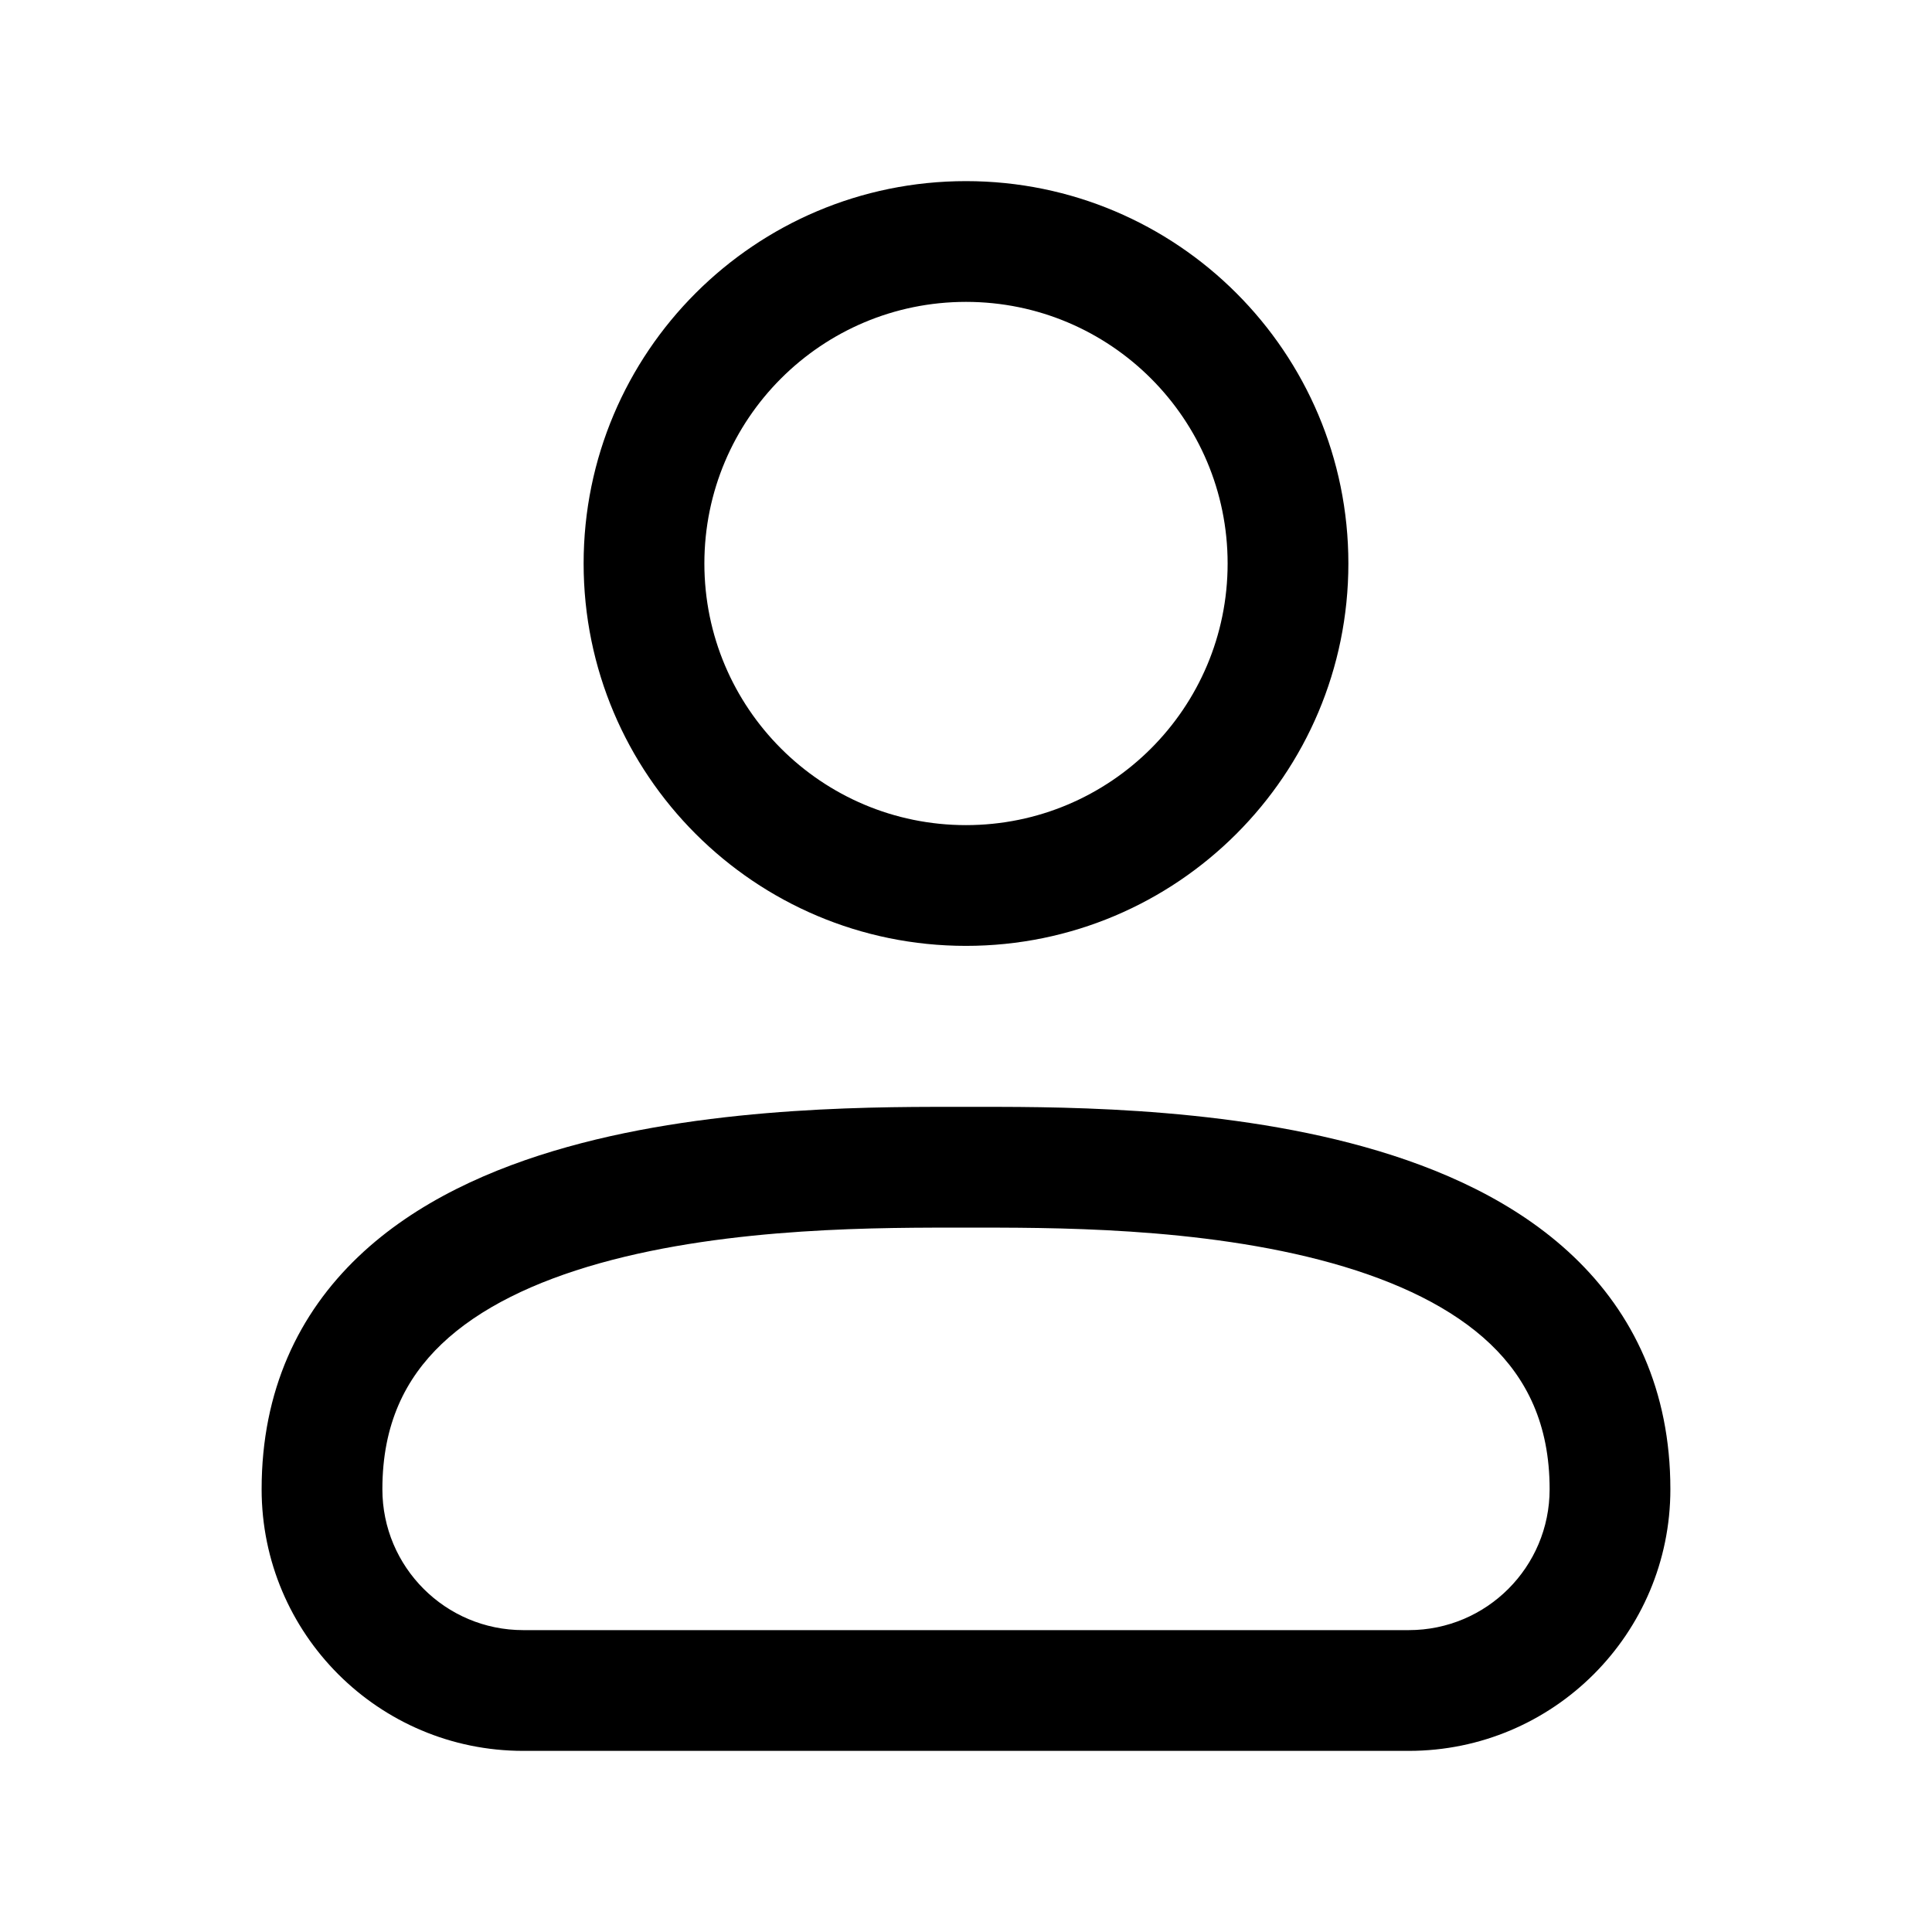 <svg width="24" height="24" viewBox="0 0 24 24" fill="none" xmlns="http://www.w3.org/2000/svg">
  <path d="M6.5 21.75H17.5V20.25H6.5V21.75ZM12 13.75C11.02 13.75 8.914 13.725 7.048 14.248C6.111 14.51 5.168 14.927 4.451 15.611C3.712 16.316 3.25 17.271 3.25 18.5H4.75C4.75 17.689 5.038 17.124 5.486 16.696C5.957 16.247 6.639 15.92 7.452 15.692C9.086 15.235 10.98 15.25 12 15.25V13.75ZM12 15.25C13.02 15.25 14.914 15.235 16.548 15.692C17.361 15.92 18.043 16.247 18.514 16.696C18.962 17.124 19.25 17.689 19.25 18.5H20.75C20.75 17.271 20.288 16.316 19.549 15.611C18.832 14.927 17.889 14.51 16.952 14.248C15.086 13.725 12.98 13.75 12 13.75V15.25ZM3.25 18.5C3.25 20.295 4.705 21.75 6.5 21.75V20.25C5.534 20.25 4.75 19.467 4.75 18.5H3.25ZM19.25 18.5C19.25 19.467 18.466 20.25 17.5 20.25V21.75C19.295 21.75 20.75 20.295 20.75 18.5H19.25ZM15.25 7C15.25 8.795 13.795 10.25 12 10.25V11.75C14.623 11.75 16.75 9.623 16.75 7H15.25ZM12 10.25C10.205 10.25 8.75 8.795 8.75 7H7.25C7.25 9.623 9.377 11.75 12 11.75V10.25ZM8.75 7C8.75 5.205 10.205 3.75 12 3.75V2.25C9.377 2.25 7.25 4.377 7.25 7H8.75ZM12 3.75C13.795 3.75 15.25 5.205 15.25 7H16.75C16.75 4.377 14.623 2.25 12 2.25V3.75Z" fill="currentColor" />
</svg>